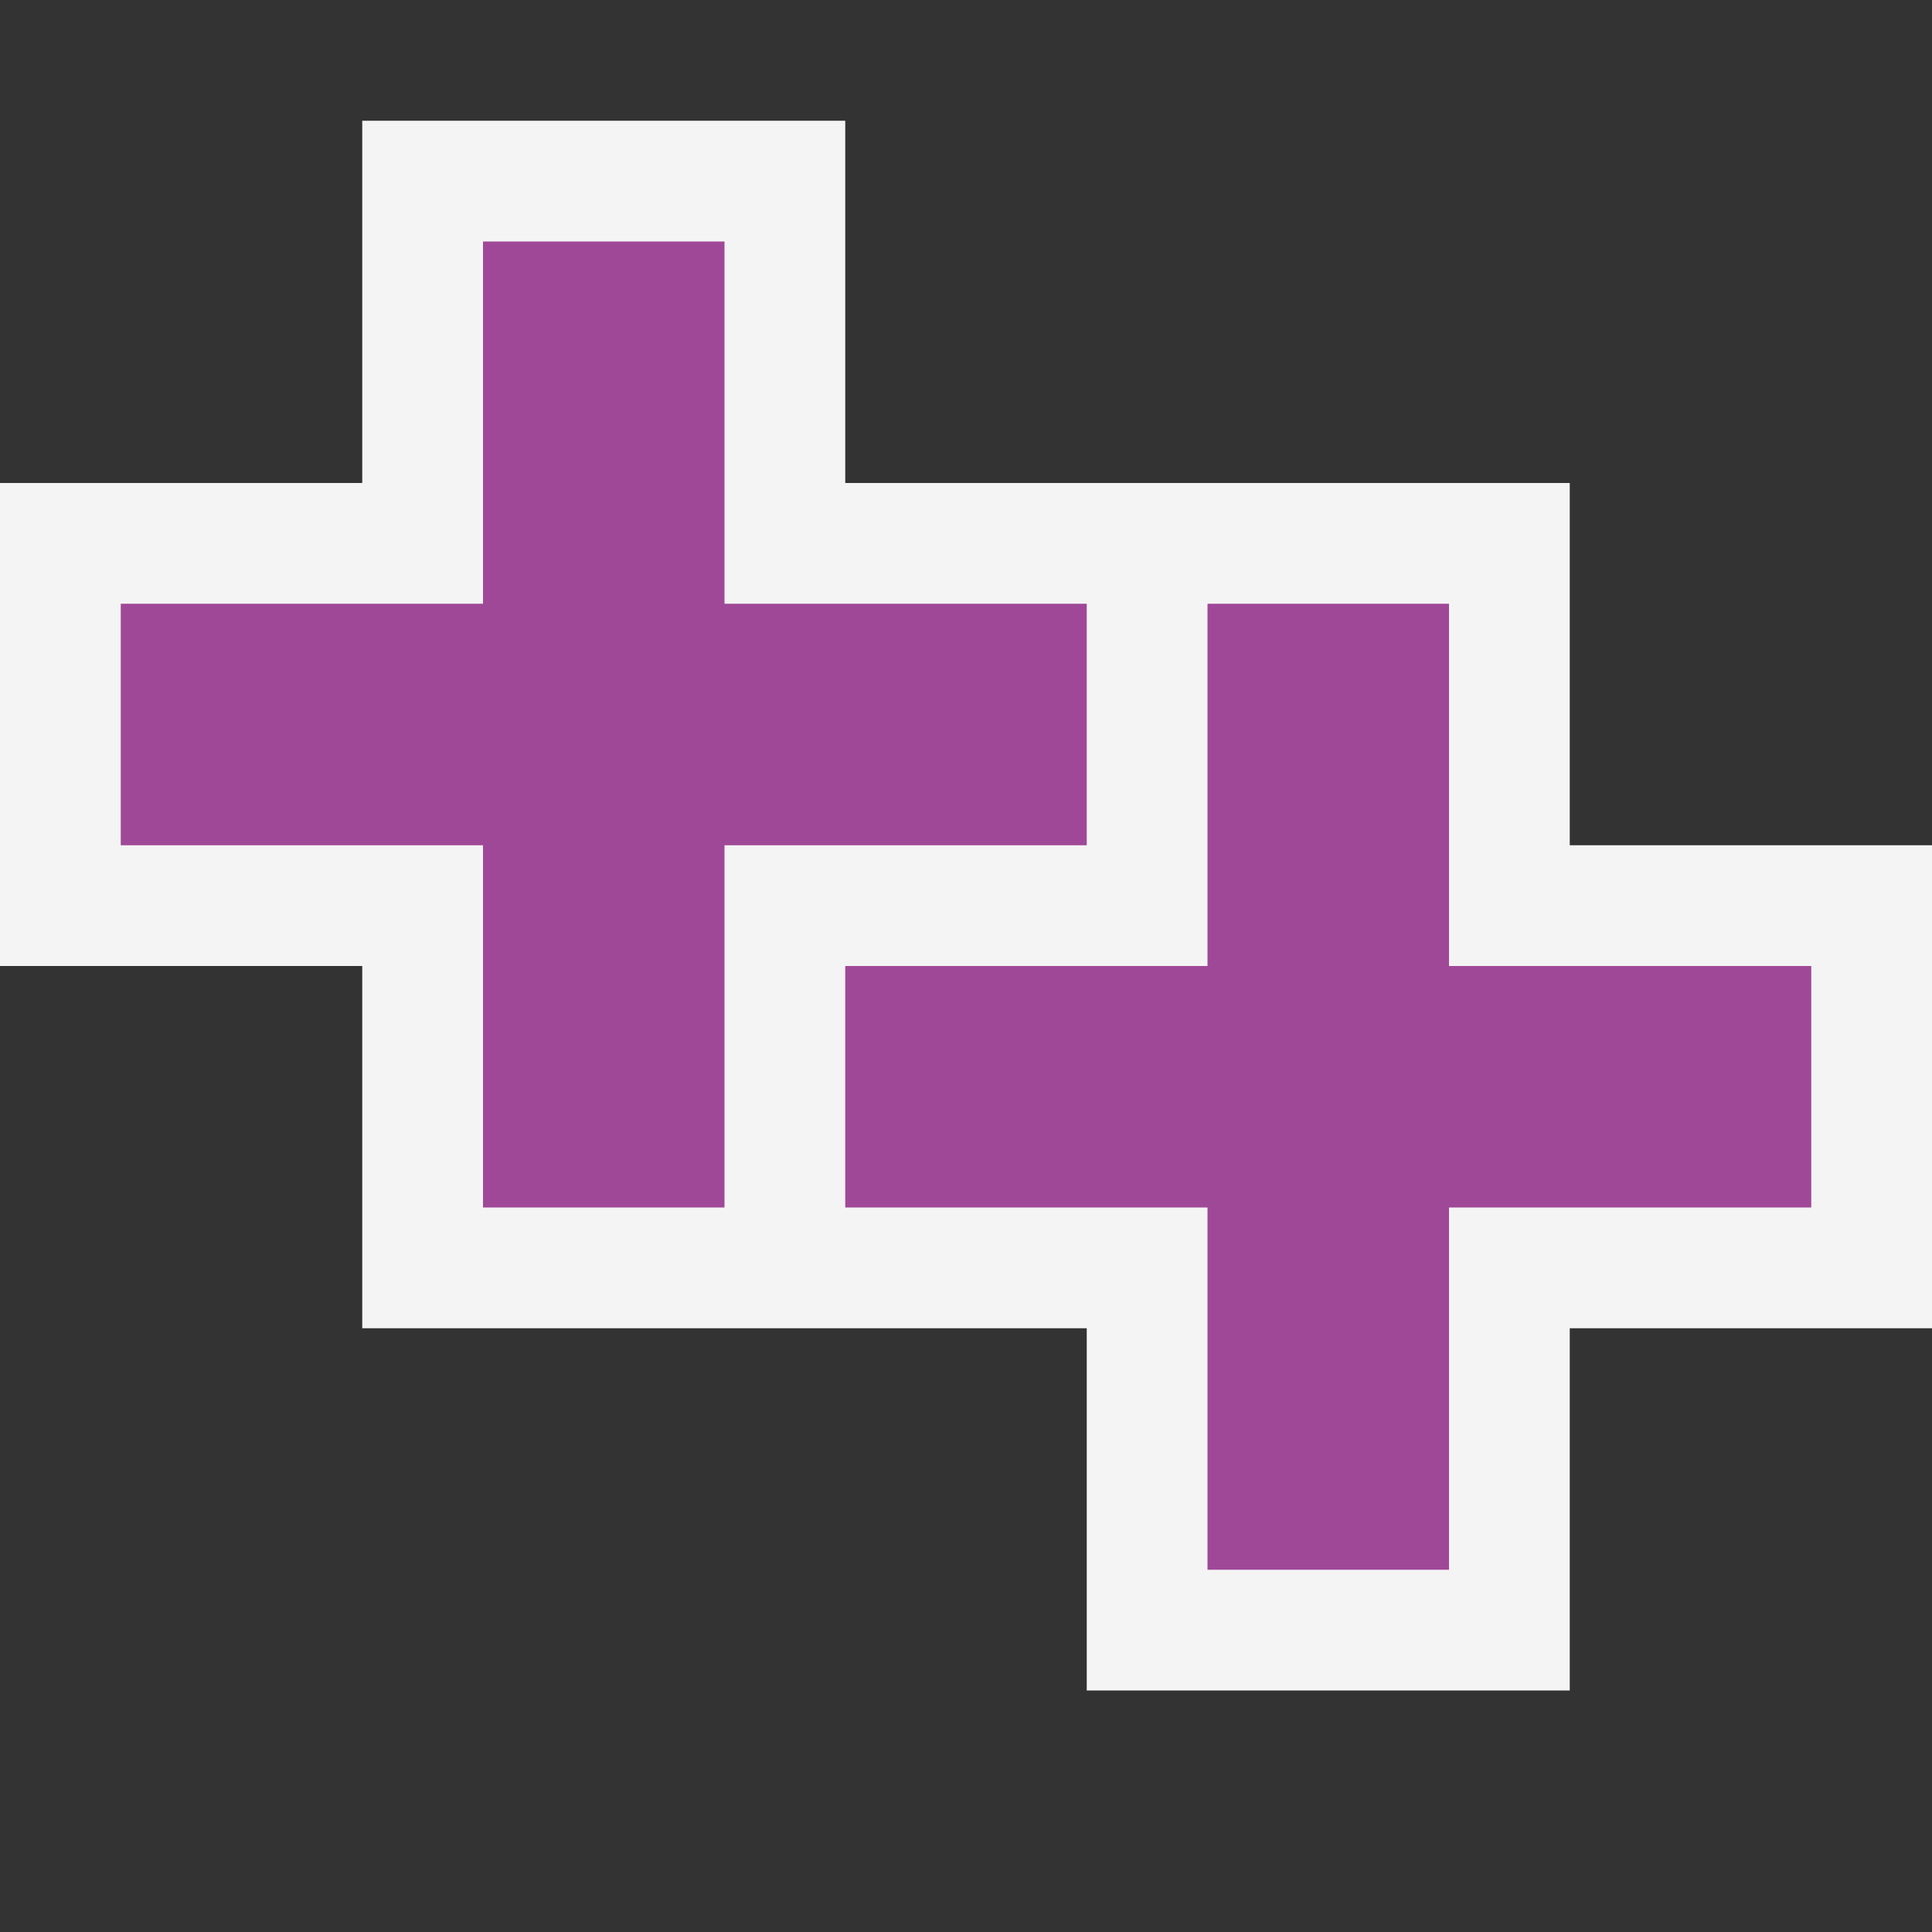<svg xmlns="http://www.w3.org/2000/svg" width="16" height="16" viewBox="0 0 16 16"><rect x="0" y="0" width="16" height="16" fill="#333333" stroke="none"/><rect id="frame" width="16" height="16" fill="none"/><g fill-rule="evenodd"><path fill="#f4f4f4" d="M13 7V4H7V1H3v3H0v4h3v3h6v3h4v-3h3V7h-3z"/><path fill="#a04898" d="M15 10h-3v3h-2v-3H7V8h3V5h2v3h3v2z"/><path fill="#a04898" d="M9 5H6V2H4v3H1v2h3v3h2V7h3V5z"/></g></svg>